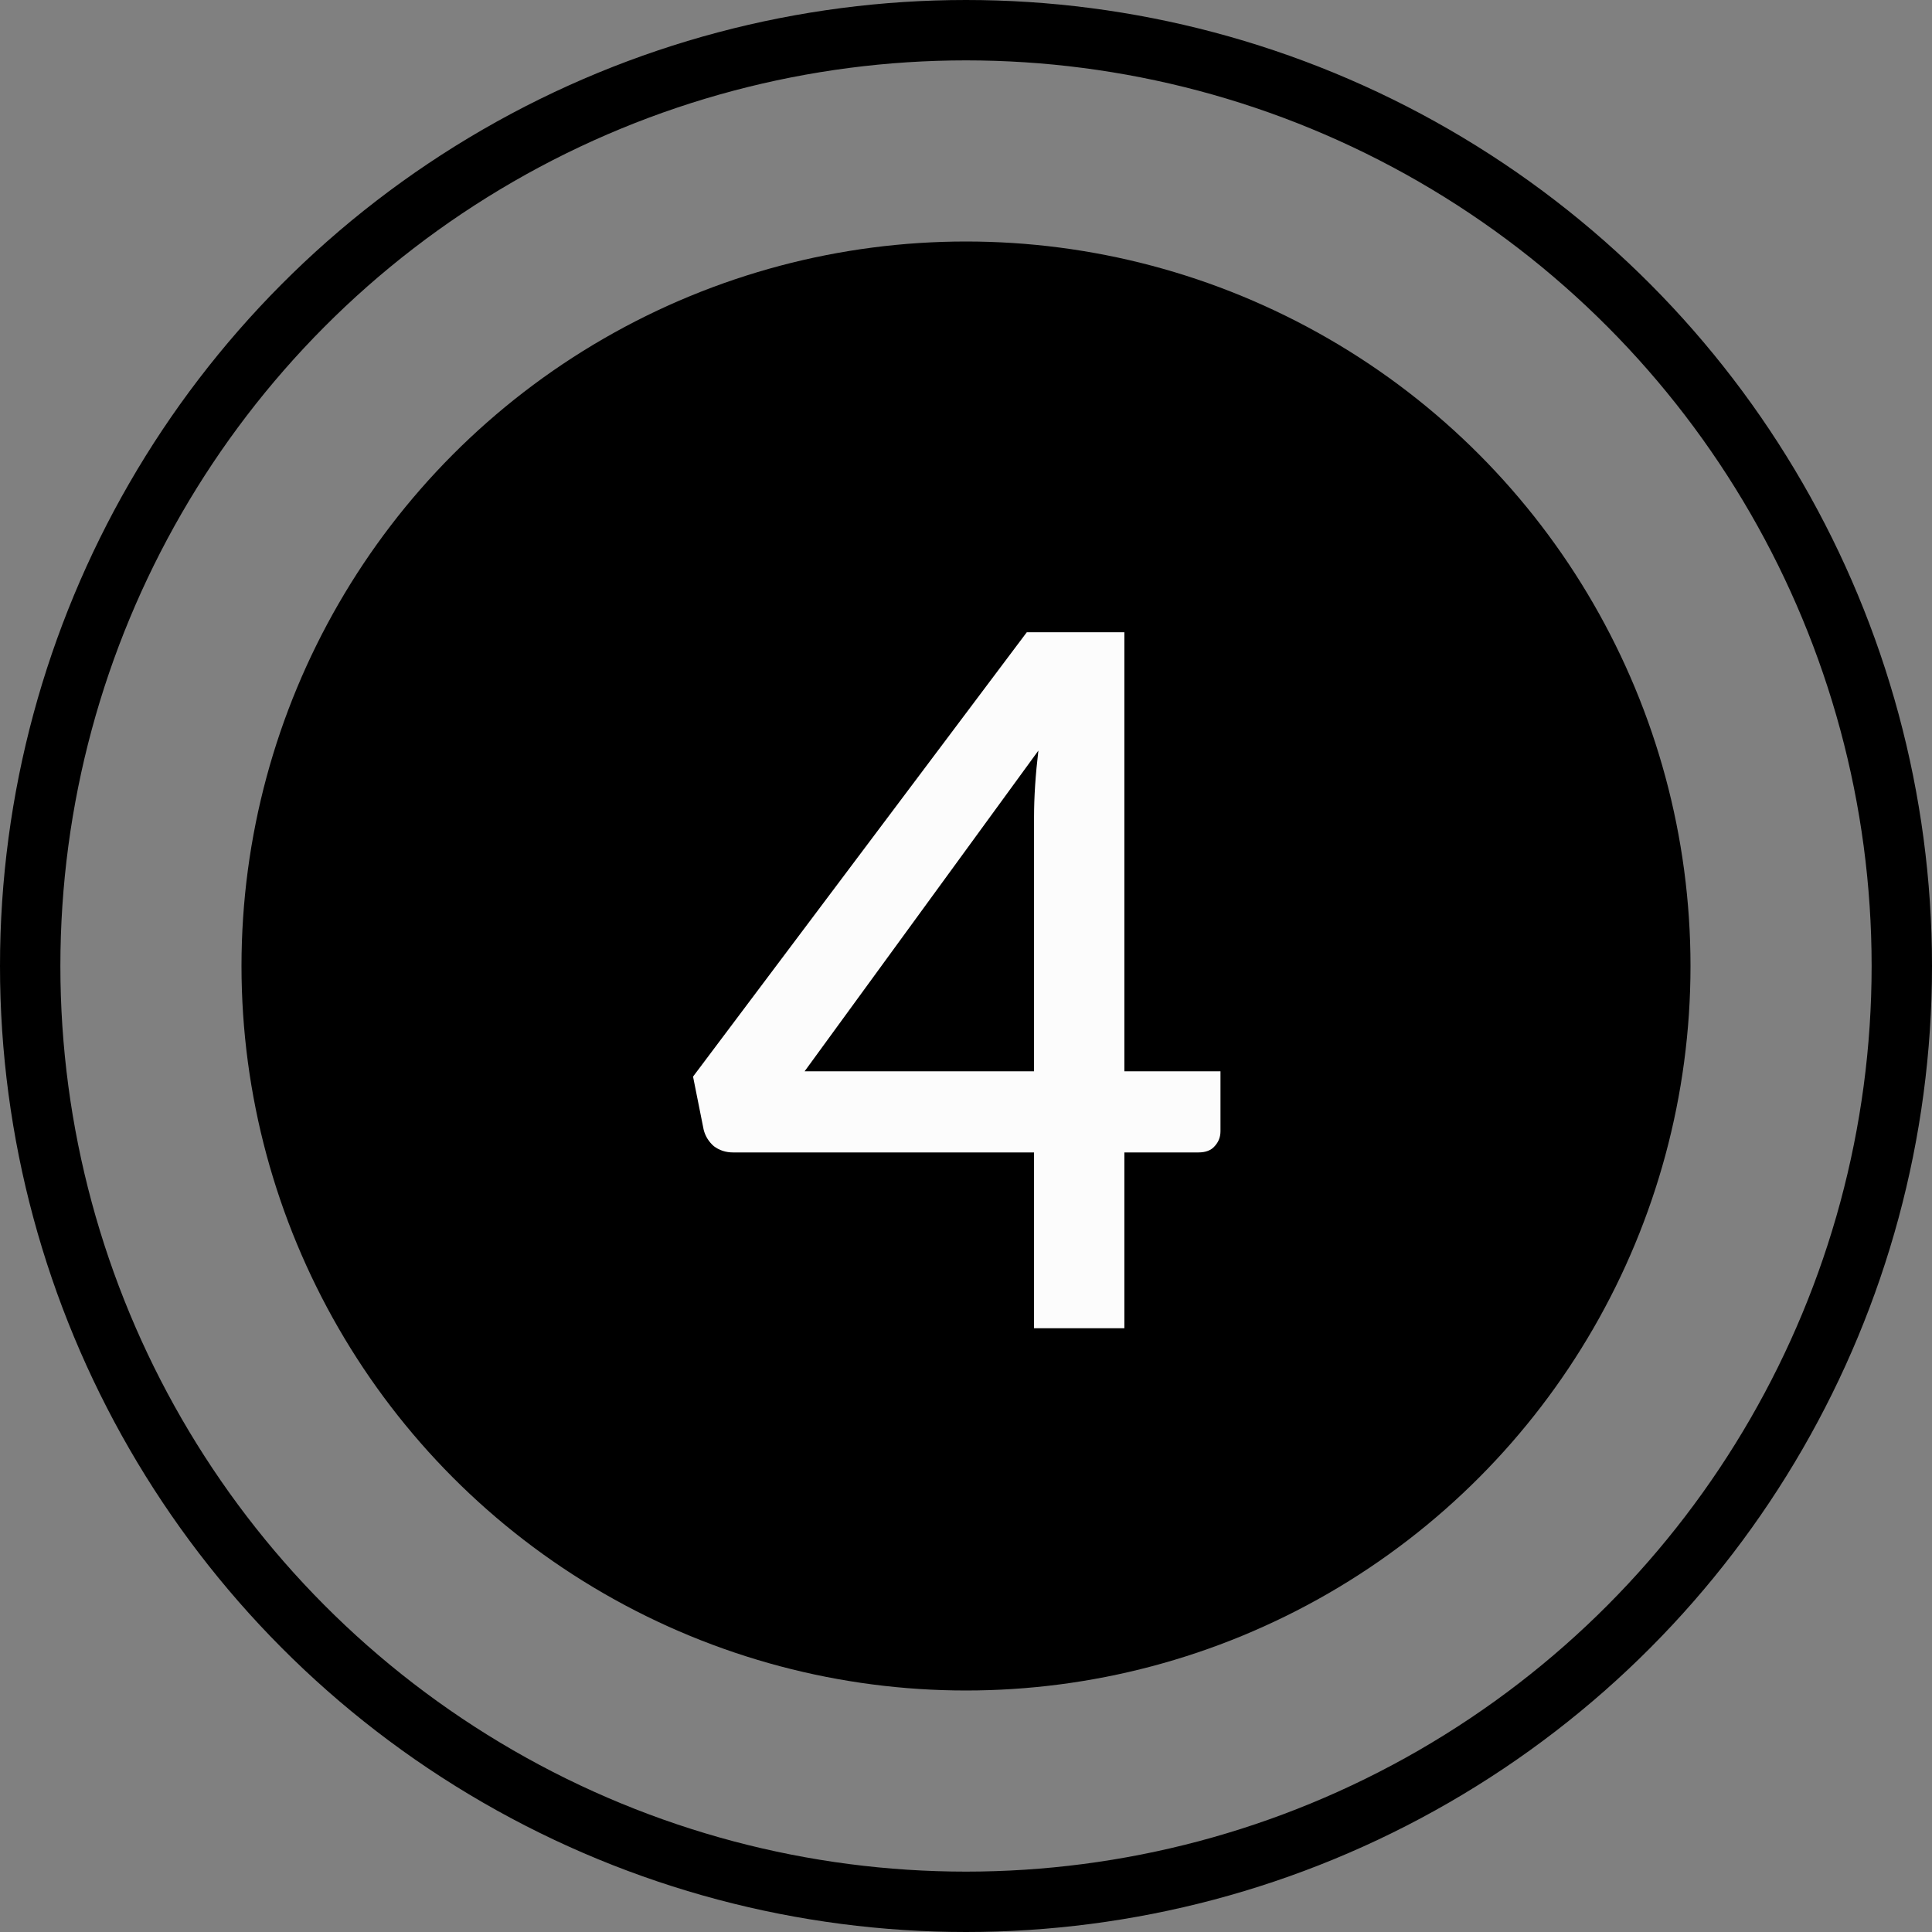 <svg width="32" height="32" viewBox="0 0 32 32" fill="none" xmlns="http://www.w3.org/2000/svg">
<rect x="0" y="0" width="32" height="32" fill="#808080" stroke="none"/>
<circle cx="16" cy="16" r="11.5" fill="black" stroke="black"/>
<circle cx="16" cy="16" r="15.5" stroke="black"/>
<path d="M17.127 17.744V13.536C17.127 13.2 17.151 12.832 17.199 12.432L13.327 17.744H17.127ZM20.215 17.744V18.736C20.215 18.832 20.183 18.915 20.119 18.984C20.061 19.053 19.97 19.088 19.847 19.088H18.623V22H17.127V19.088H12.143C12.021 19.088 11.914 19.053 11.823 18.984C11.738 18.909 11.682 18.819 11.655 18.712L11.479 17.832L17.007 10.472H18.623V17.744H20.215Z" fill="#FCFCFC"/>
</svg>
